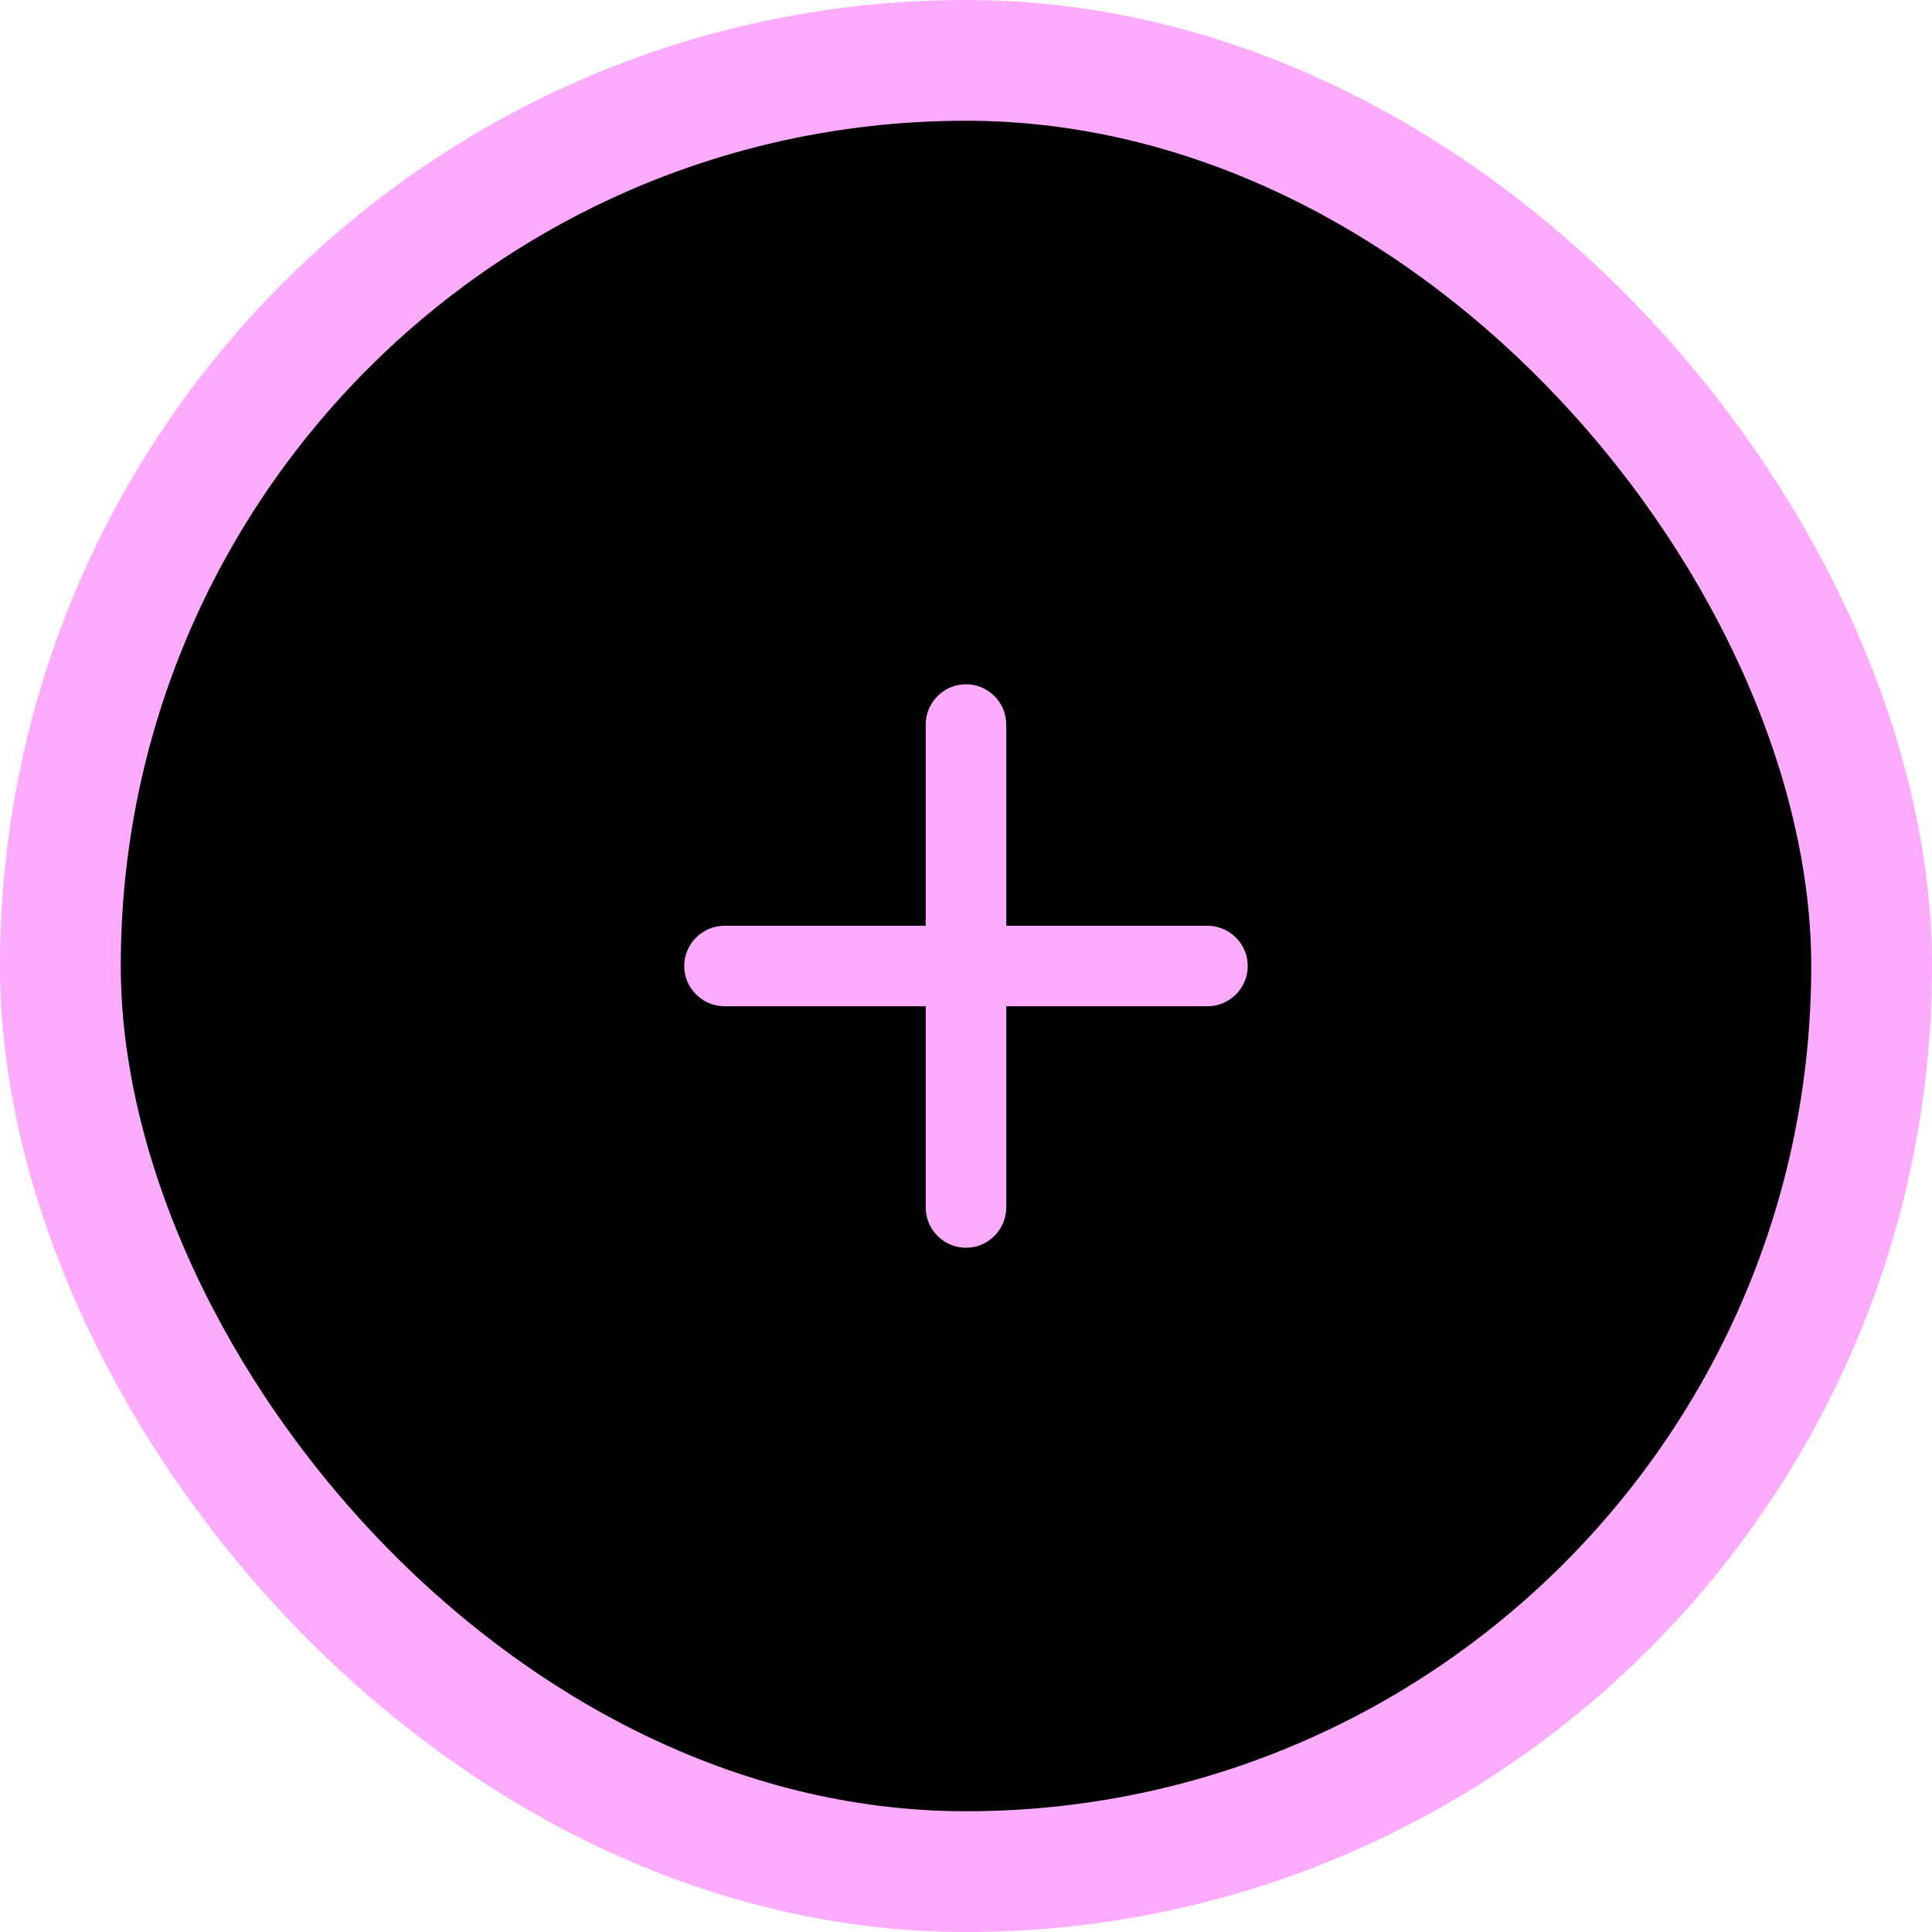 <svg width="64" height="64" viewBox="0 0 64 64" fill="none" xmlns="http://www.w3.org/2000/svg">
<rect x="2" y="2" width="60" height="60" rx="30" fill="black"/>
<path d="M40 33.333H33.333V40C33.333 40.733 32.733 41.333 32 41.333C31.267 41.333 30.666 40.733 30.666 40V33.333H24C23.267 33.333 22.666 32.733 22.666 32C22.666 31.267 23.267 30.667 24 30.667H30.666V24C30.666 23.267 31.267 22.667 32 22.667C32.733 22.667 33.333 23.267 33.333 24V30.667H40C40.733 30.667 41.333 31.267 41.333 32C41.333 32.733 40.733 33.333 40 33.333Z" fill="#FDABFF"/>
<rect x="2" y="2" width="60" height="60" rx="30" stroke="#FDABFF" stroke-width="4"/>
</svg>
